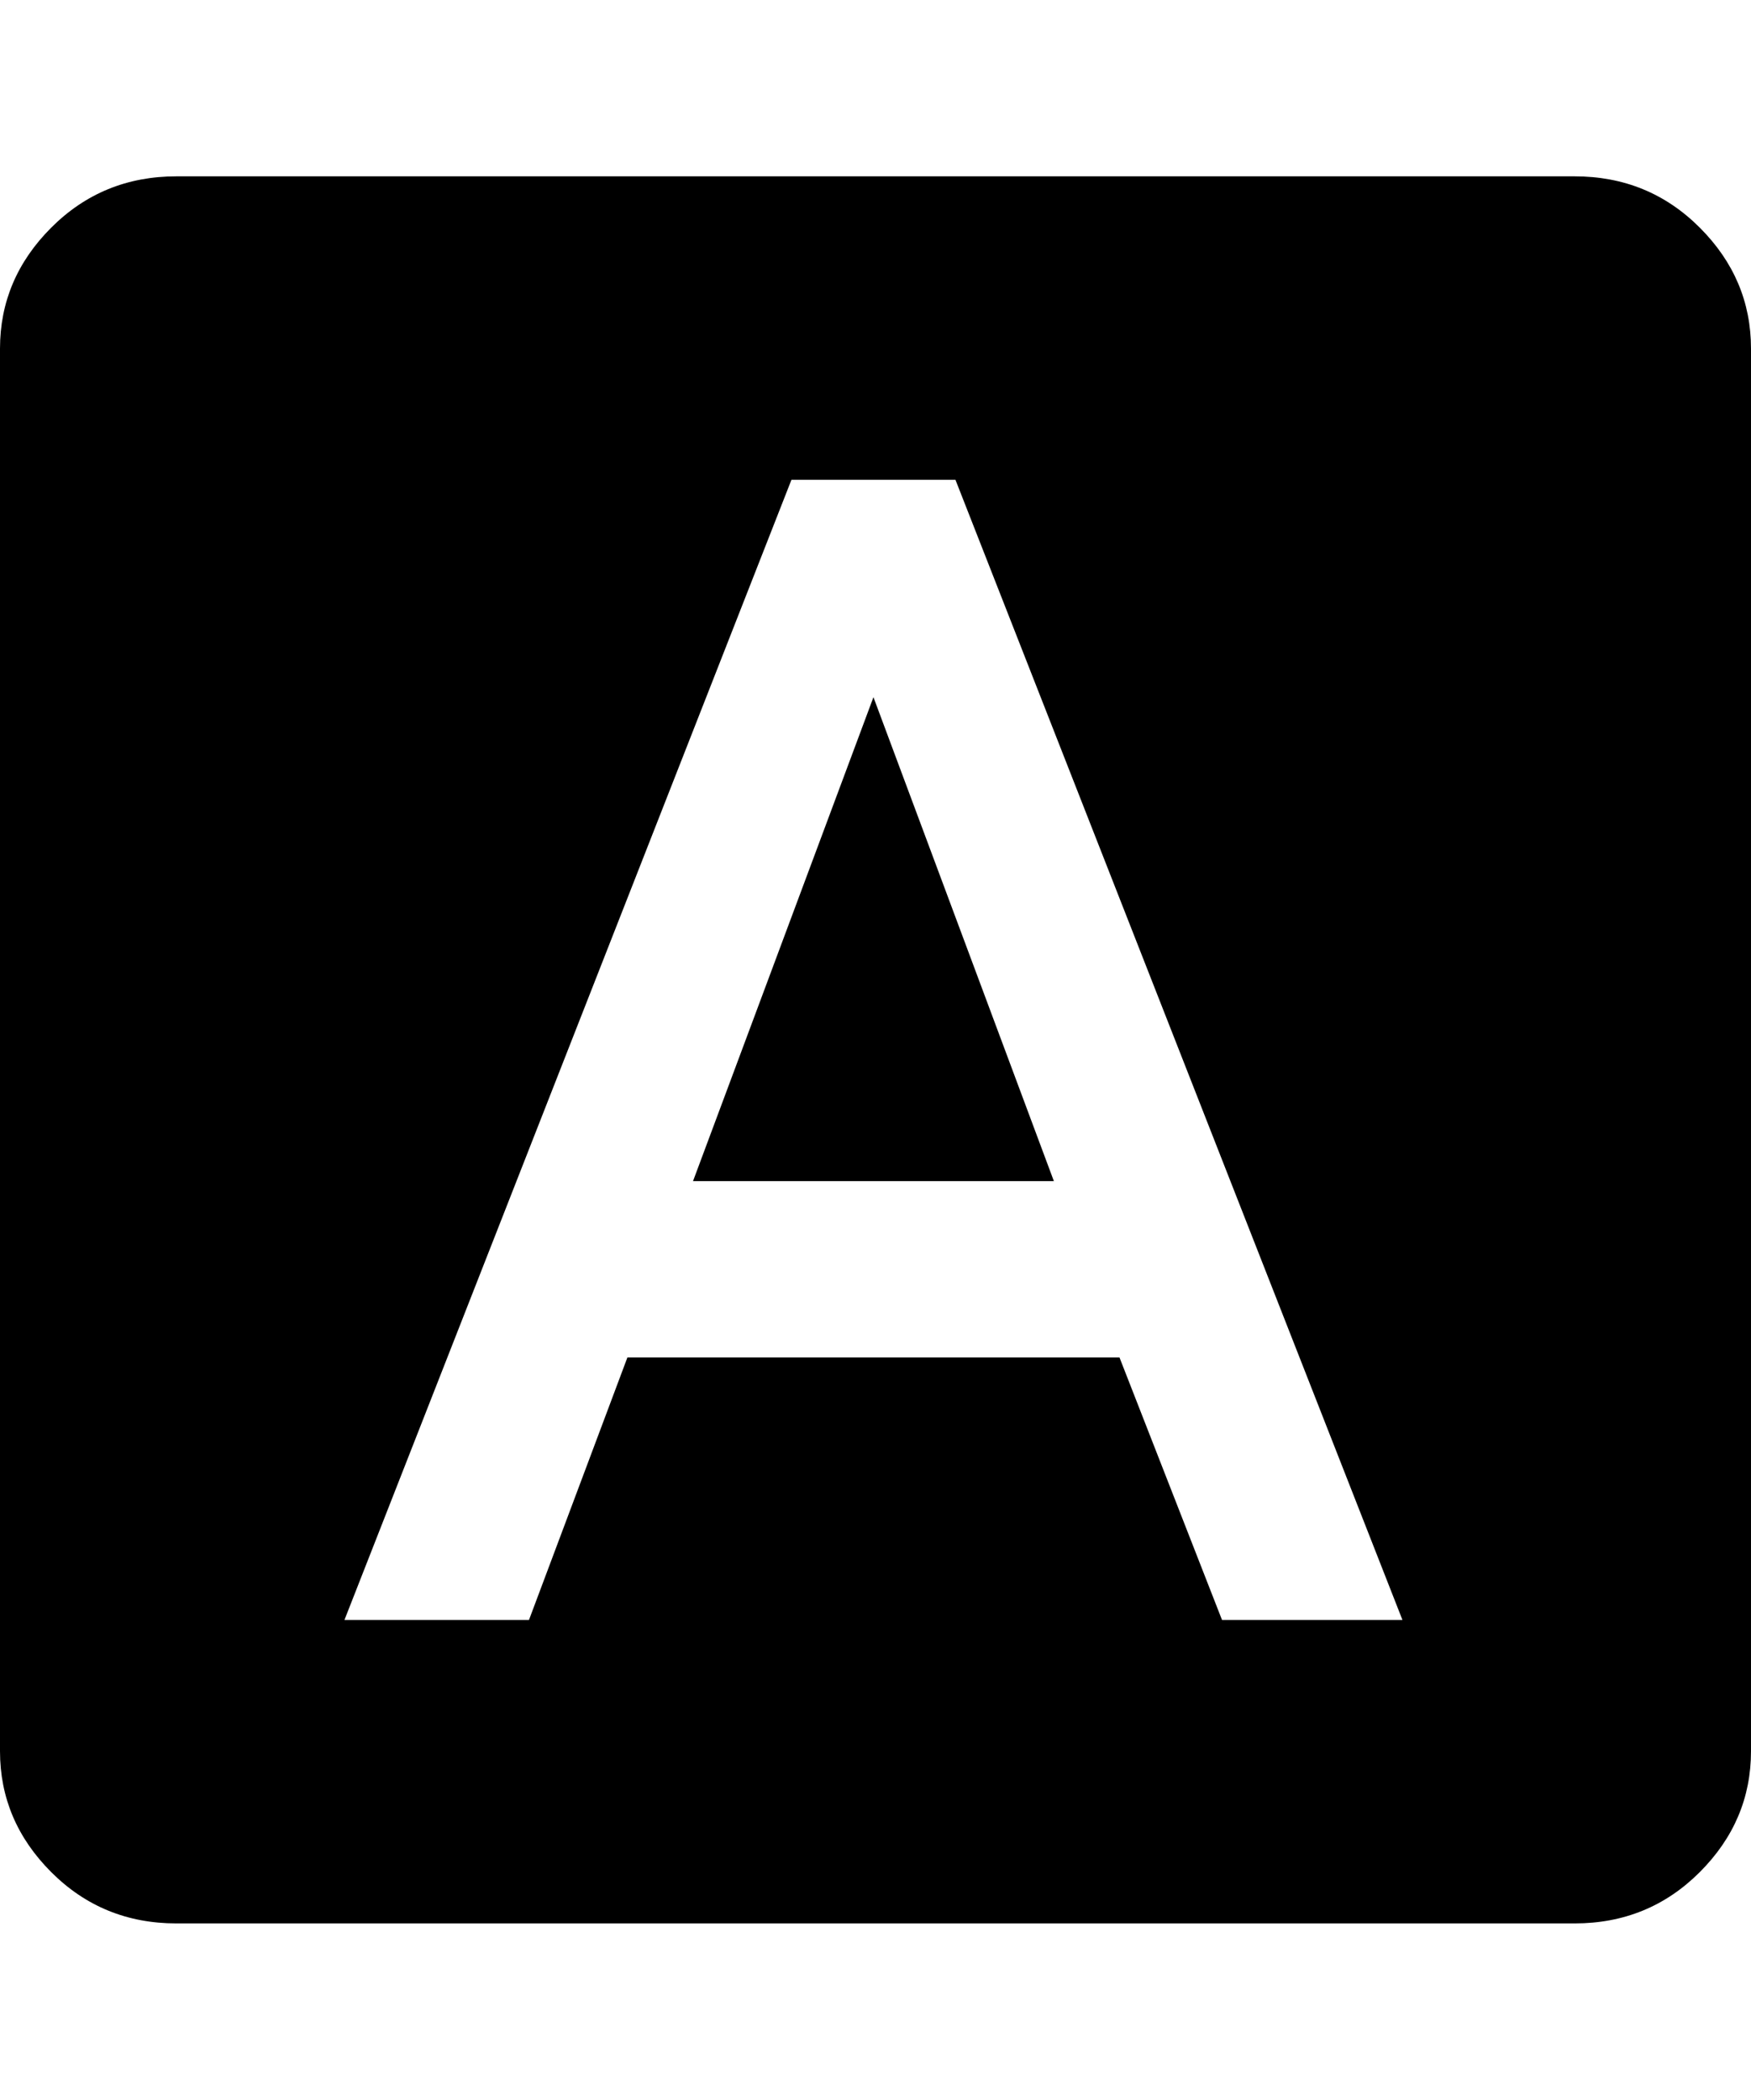 <svg xmlns="http://www.w3.org/2000/svg" viewBox="0 0 427 512"><path d="M169 288l44-118 44 118h-88zm215-245q18 0 30.5 12.5t12.5 29.5v342q0 17-12.5 29.5t-30.5 12.5h-341q-18 0-30.5-12.5t-12.5-29.5v-342q0-17 12.5-29.5t30.5-12.5h341zm-86 352h44l-109-278h-40l-109 278h45l24-64h120z"/></svg>